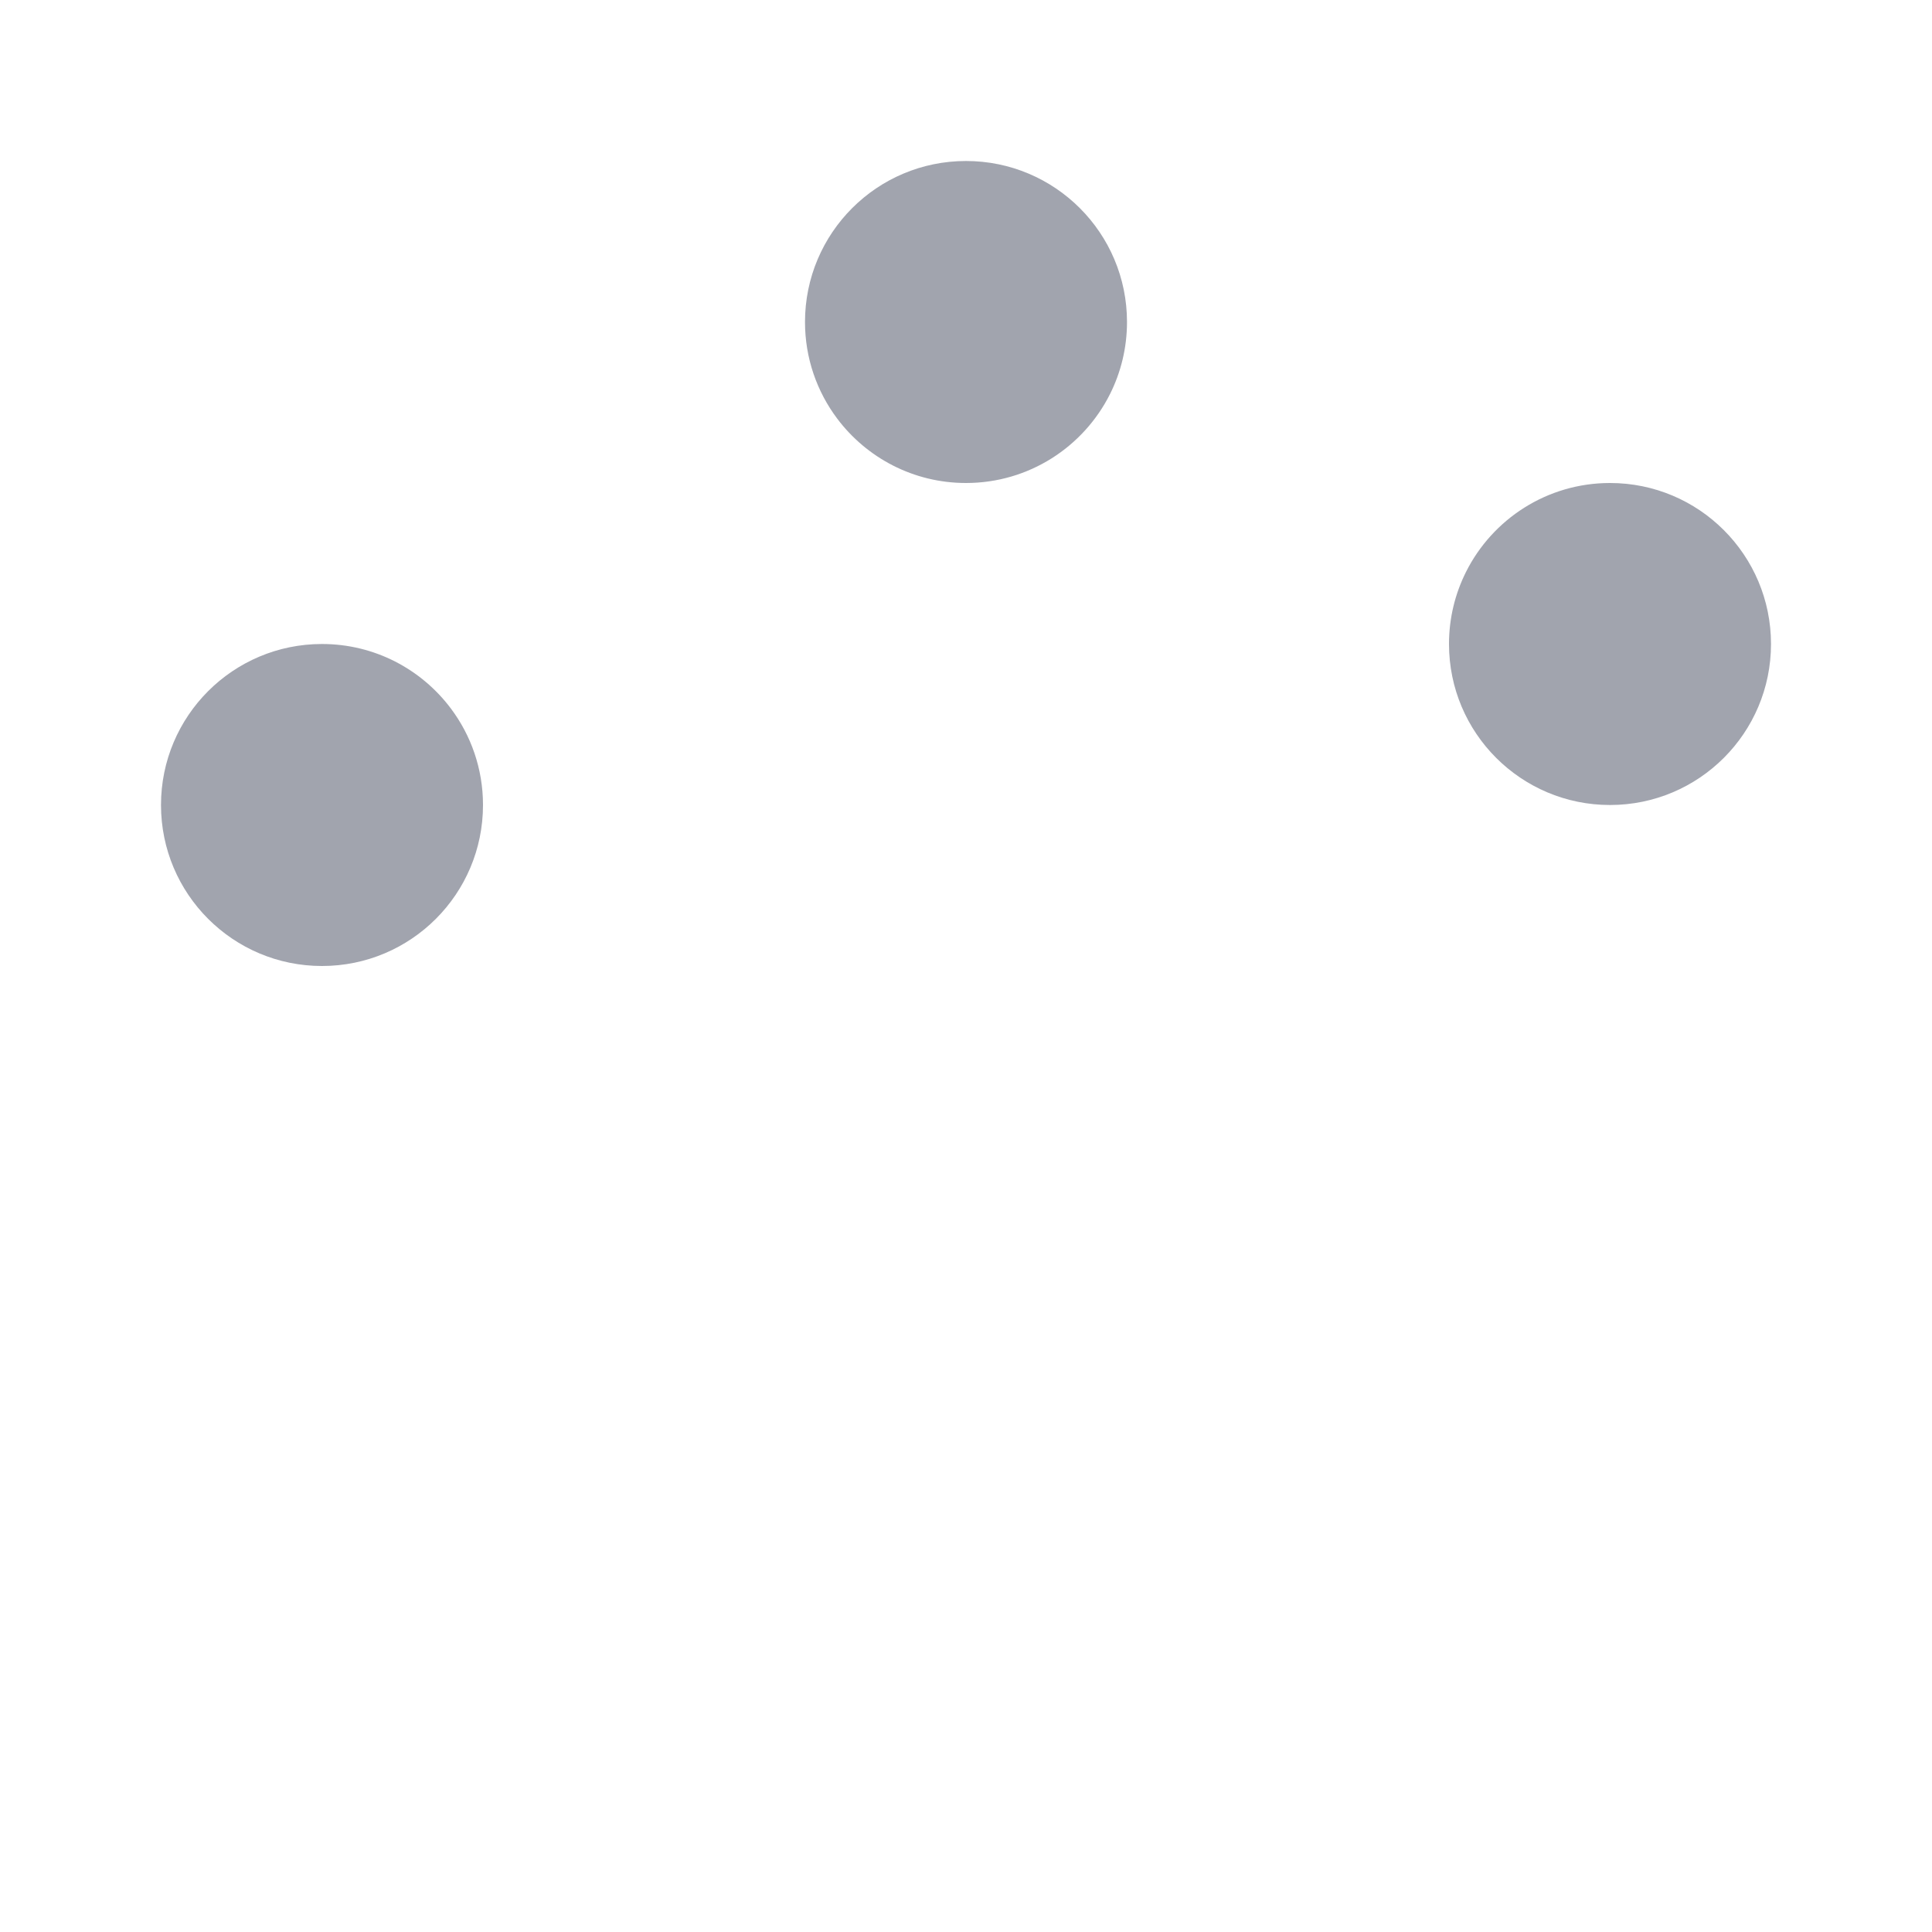<svg width="24" height="24" viewBox="0 0 24 24" fill="none" xmlns="http://www.w3.org/2000/svg">
<path d="M4 15L4 19" class="pr-icon-duotone-primary-stroke" stroke-width="1.5" stroke-linecap="round" stroke-linejoin="round"/>
<path d="M12 9L12 19" class="pr-icon-duotone-primary-stroke" stroke-width="1.5" stroke-linecap="round" stroke-linejoin="round"/>
<path d="M22 22L2 22" class="pr-icon-duotone-primary-stroke" stroke-width="1.5" stroke-linecap="round" stroke-linejoin="round"/>
<path d="M20 13L20 19" class="pr-icon-duotone-primary-stroke" stroke-width="1.5" stroke-linecap="round" stroke-linejoin="round"/>
<g opacity="0.4">
<path d="M12 2C10.895 2 10 2.895 10 4C10 4.45 10.149 4.866 10.4 5.2C10.765 5.686 11.346 6 12 6C12.783 6 13.461 5.55 13.789 4.895C13.924 4.625 14 4.322 14 4C14 2.895 13.105 2 12 2Z" fill="#141B34"/>
<path d="M18 8C18 9.105 18.895 10 20 10C21.105 10 22 9.105 22 8C22 6.895 21.105 6 20 6C19.217 6 18.539 6.45 18.211 7.105C18.076 7.375 18 7.678 18 8Z" fill="#141B34"/>
<path d="M2 10C2 11.105 2.895 12 4 12C5.105 12 6 11.105 6 10C6 9.55 5.851 9.134 5.6 8.8C5.235 8.314 4.654 8 4 8C2.895 8 2 8.895 2 10Z" fill="#141B34"/>
</g>
<path d="M5.6 8.8C5.235 8.314 4.654 8 4 8C2.895 8 2 8.895 2 10C2 11.105 2.895 12 4 12C5.105 12 6 11.105 6 10C6 9.55 5.851 9.134 5.6 8.8ZM5.6 8.8L10.4 5.2M10.4 5.2C10.765 5.686 11.346 6 12 6C12.783 6 13.461 5.55 13.789 4.895M10.4 5.2C10.149 4.866 10 4.45 10 4C10 2.895 10.895 2 12 2C13.105 2 14 2.895 14 4C14 4.322 13.924 4.625 13.789 4.895M13.789 4.895L18.211 7.105M18.211 7.105C18.076 7.375 18 7.678 18 8C18 9.105 18.895 10 20 10C21.105 10 22 9.105 22 8C22 6.895 21.105 6 20 6C19.217 6 18.539 6.45 18.211 7.105Z" class="pr-icon-duotone-primary-stroke" stroke-width="1.5"/>
</svg>
